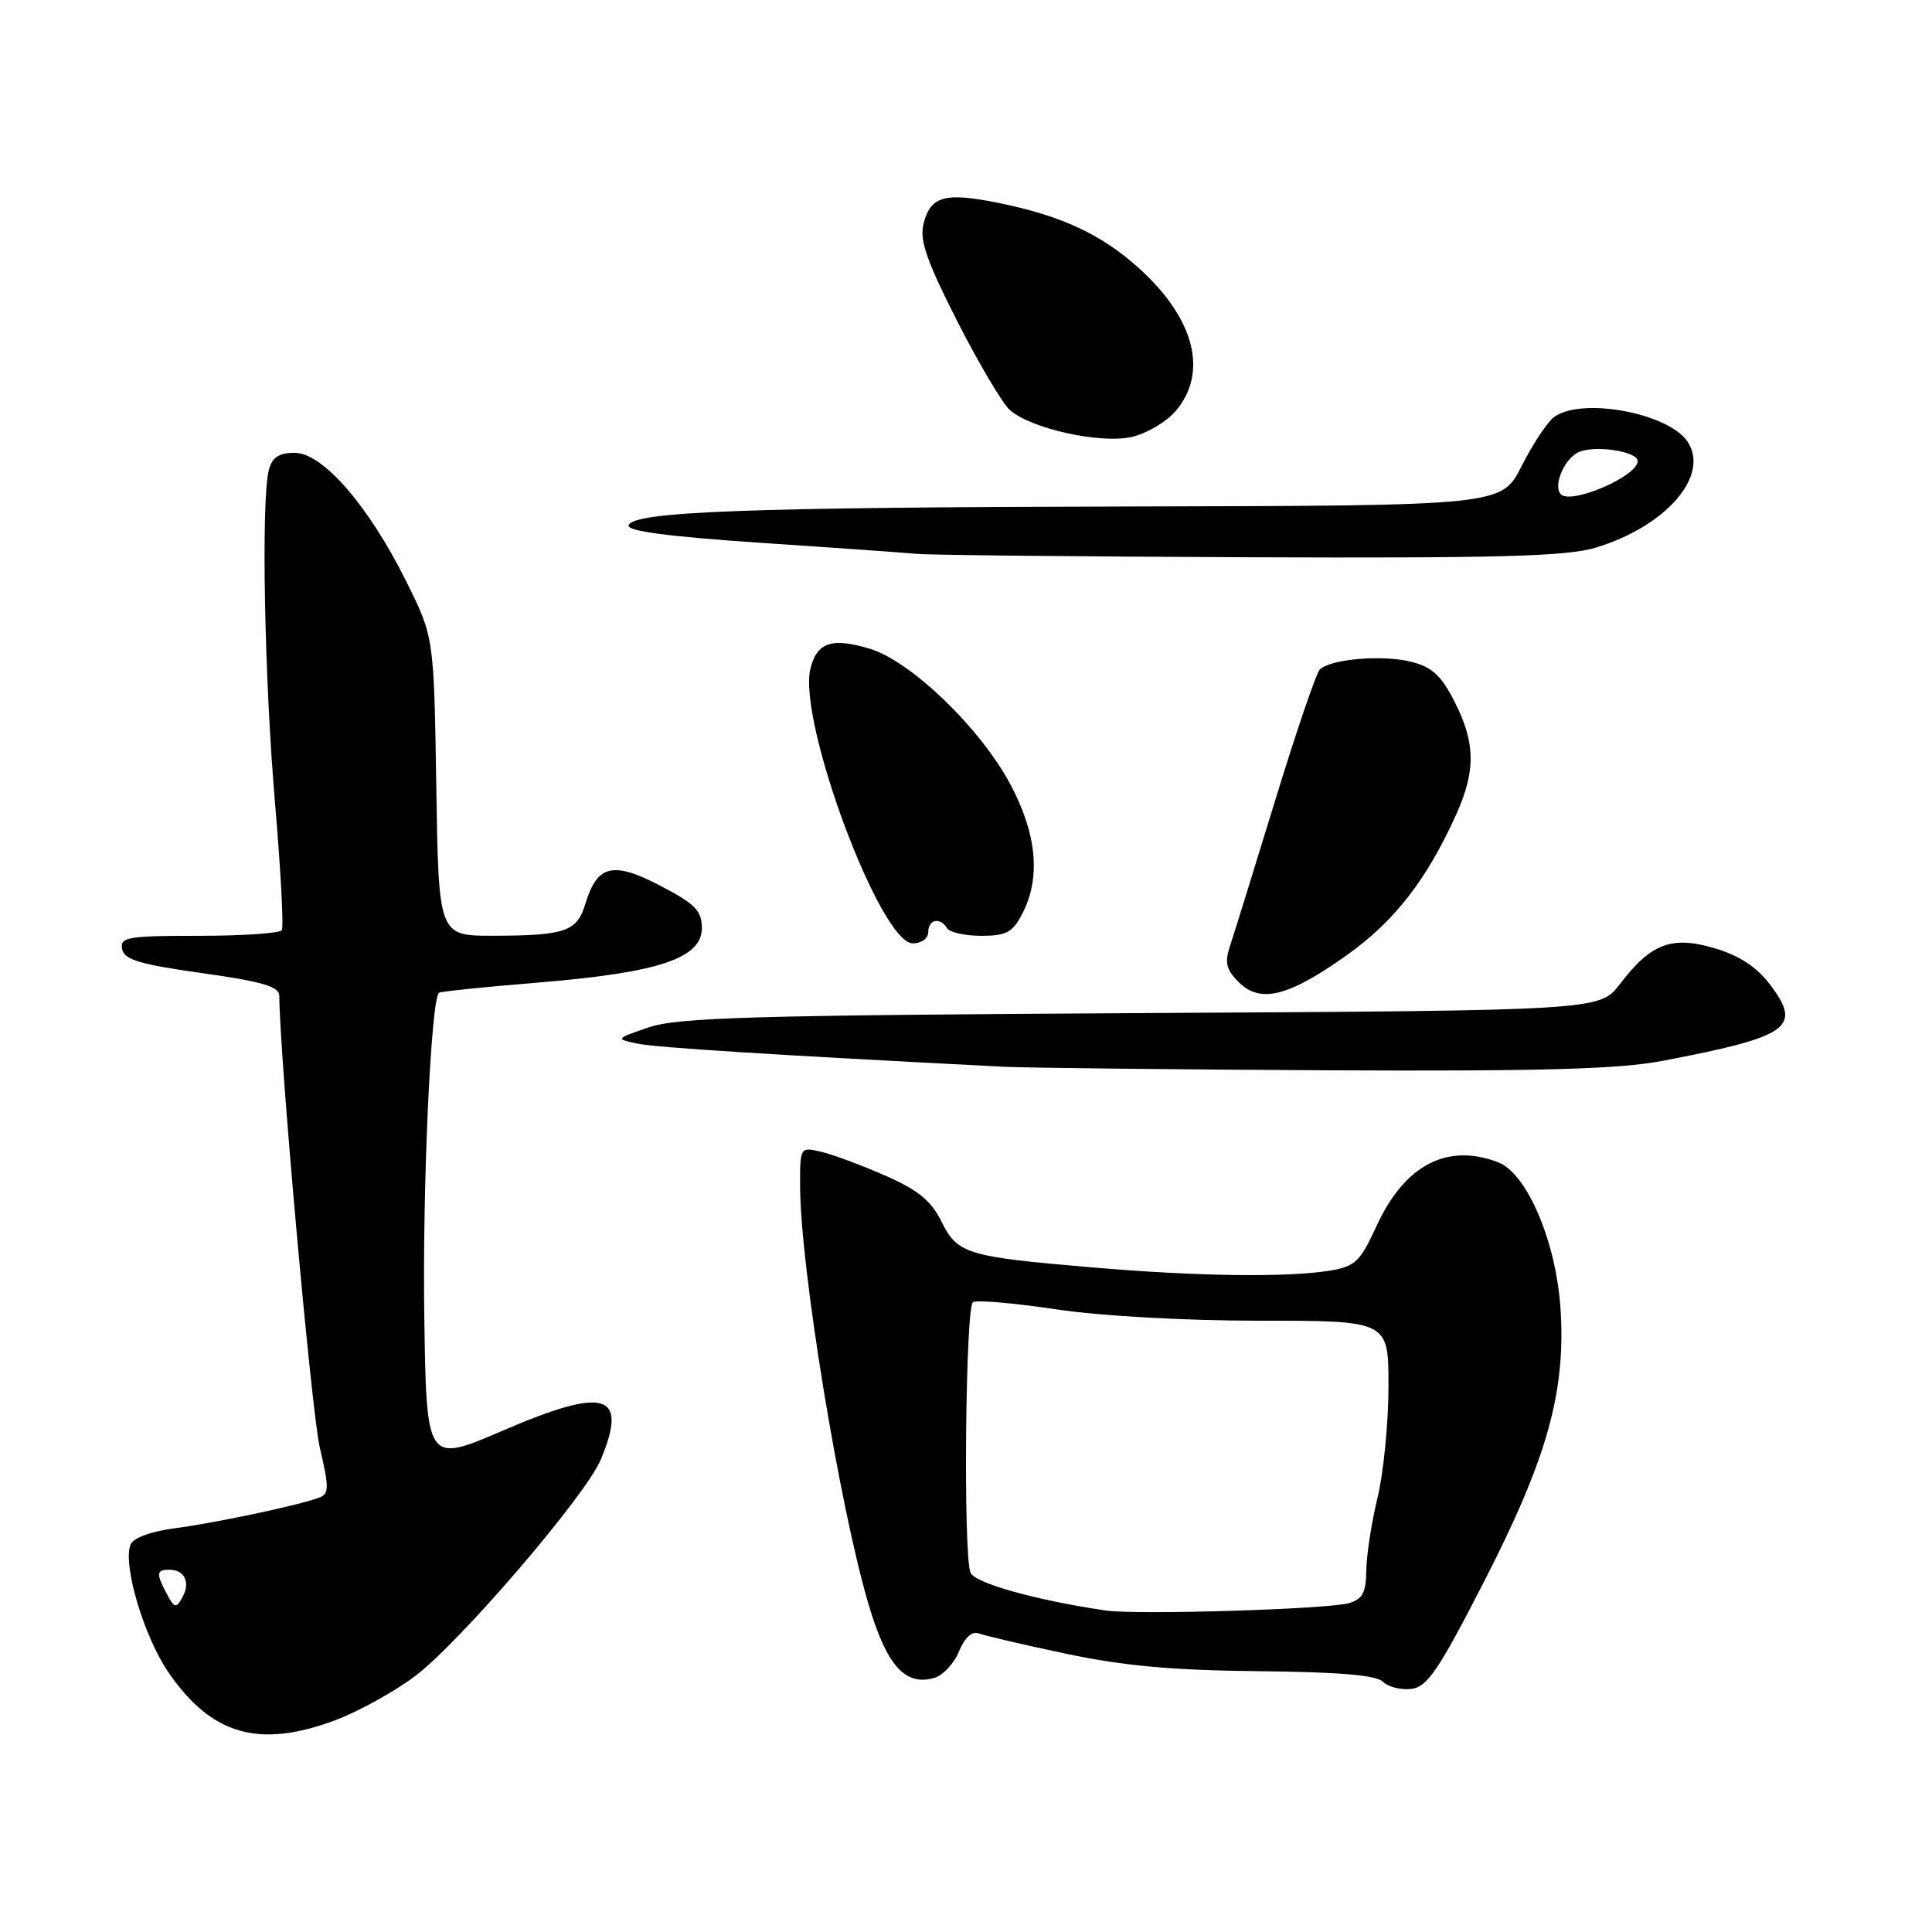 <?xml version="1.0" encoding="UTF-8" standalone="no"?>
<!DOCTYPE svg PUBLIC "-//W3C//DTD SVG 1.1//EN" "http://www.w3.org/Graphics/SVG/1.1/DTD/svg11.dtd" >
<svg xmlns="http://www.w3.org/2000/svg" xmlns:xlink="http://www.w3.org/1999/xlink" version="1.1" viewBox="0 0 256 256">
 <g >
 <path fill="currentColor"
d=" M 44.45 227.93 C 47.49 226.79 52.23 224.17 54.98 222.11 C 60.90 217.66 77.60 198.20 79.60 193.42 C 83.28 184.61 80.24 183.70 66.68 189.54 C 56.50 193.93 56.50 193.93 56.22 174.22 C 55.97 157.23 57.10 132.49 58.16 131.55 C 58.35 131.38 64.35 130.76 71.50 130.18 C 87.32 128.87 93.00 126.97 93.00 122.97 C 93.00 120.68 92.12 119.78 87.51 117.37 C 81.22 114.08 79.13 114.59 77.56 119.77 C 76.45 123.44 74.93 123.97 65.31 123.99 C 58.12 124.00 58.12 124.00 57.81 104.19 C 57.50 84.38 57.50 84.38 53.78 76.94 C 48.79 66.94 42.75 60.00 39.04 60.00 C 36.97 60.00 36.07 60.59 35.63 62.25 C 34.59 66.15 35.02 89.86 36.45 106.50 C 37.20 115.30 37.60 122.83 37.35 123.25 C 37.09 123.66 32.15 124.00 26.37 124.00 C 16.89 124.00 15.89 124.17 16.18 125.75 C 16.45 127.16 18.49 127.78 26.76 128.94 C 34.75 130.06 37.00 130.72 37.01 131.94 C 37.04 139.86 41.27 187.06 42.37 191.78 C 43.61 197.09 43.61 197.94 42.33 198.43 C 39.75 199.42 28.66 201.78 23.18 202.50 C 19.91 202.94 17.64 203.78 17.29 204.69 C 16.25 207.39 19.09 216.92 22.35 221.64 C 28.05 229.92 34.35 231.71 44.45 227.93 Z  M 196.68 209.50 C 205.01 193.26 207.48 184.44 206.78 173.47 C 206.21 164.55 202.34 155.46 198.49 154.00 C 191.71 151.42 186.08 154.39 182.36 162.53 C 180.23 167.17 179.56 167.81 176.24 168.36 C 170.62 169.29 158.58 169.13 144.63 167.93 C 128.06 166.52 126.87 166.15 124.73 161.83 C 123.37 159.08 121.63 157.67 117.23 155.74 C 114.08 154.36 110.26 152.95 108.75 152.60 C 106.02 151.97 106.00 151.99 106.02 157.23 C 106.06 168.02 111.24 199.62 115.10 212.63 C 117.49 220.66 119.88 223.37 123.69 222.37 C 124.87 222.06 126.39 220.48 127.06 218.85 C 127.85 216.95 128.79 216.09 129.71 216.44 C 130.50 216.74 135.72 217.96 141.32 219.14 C 148.87 220.74 155.43 221.33 166.74 221.44 C 177.42 221.55 182.36 221.96 183.24 222.84 C 183.92 223.52 185.61 223.95 186.99 223.79 C 189.12 223.54 190.59 221.38 196.68 209.50 Z  M 220.29 140.57 C 237.19 137.34 238.87 136.13 234.48 130.39 C 232.75 128.12 230.41 126.59 227.21 125.65 C 221.52 123.96 218.76 125.00 214.65 130.39 C 211.97 133.90 211.97 133.90 151.24 134.24 C 99.79 134.53 89.81 134.82 86.00 136.12 C 81.50 137.66 81.50 137.66 84.50 138.29 C 87.01 138.81 102.46 139.79 133.00 141.35 C 136.03 141.50 155.22 141.71 175.66 141.82 C 204.34 141.96 214.53 141.67 220.29 140.57 Z  M 178.49 126.54 C 184.77 122.07 189.03 116.59 192.92 108.00 C 195.56 102.16 195.52 98.45 192.75 93.00 C 190.98 89.51 189.76 88.38 187.00 87.69 C 183.19 86.73 176.28 87.32 174.88 88.72 C 174.40 89.20 171.74 97.00 168.97 106.05 C 166.20 115.10 163.51 123.75 163.00 125.29 C 162.25 127.55 162.46 128.46 164.14 130.14 C 167.00 133.00 170.75 132.06 178.49 126.54 Z  M 123.00 123.50 C 123.00 121.80 124.57 121.49 125.50 123.00 C 125.84 123.55 127.88 124.00 130.03 124.00 C 133.36 124.00 134.18 123.55 135.47 121.05 C 137.93 116.31 137.39 110.51 133.88 103.93 C 129.91 96.48 120.69 87.59 115.24 85.96 C 110.23 84.45 108.26 85.11 107.39 88.57 C 105.66 95.49 116.64 125.00 120.95 125.00 C 122.11 125.00 123.00 124.34 123.00 123.50 Z  M 211.39 72.58 C 220.72 69.78 226.58 63.06 223.63 58.55 C 221.11 54.71 209.46 52.57 205.89 55.29 C 205.00 55.96 203.08 58.88 201.62 61.76 C 198.97 67.00 198.97 67.00 150.23 67.11 C 98.84 67.22 83.90 67.78 83.29 69.61 C 83.04 70.37 88.57 71.10 100.71 71.92 C 110.50 72.57 119.85 73.24 121.50 73.39 C 123.15 73.55 142.99 73.75 165.59 73.84 C 198.51 73.97 207.62 73.72 211.39 72.58 Z  M 155.75 54.50 C 160.14 49.40 158.32 42.23 150.94 35.56 C 145.96 31.06 140.69 28.60 132.41 26.91 C 125.21 25.44 123.30 25.96 122.37 29.66 C 121.83 31.82 122.78 34.57 126.83 42.54 C 129.67 48.12 132.80 53.41 133.79 54.31 C 136.52 56.78 145.77 58.84 149.95 57.90 C 151.90 57.46 154.51 55.93 155.75 54.50 Z  M 22.12 211.23 C 20.66 208.49 20.71 208.00 22.44 208.00 C 24.47 208.00 25.27 209.69 24.17 211.65 C 23.33 213.15 23.13 213.11 22.12 211.23 Z  M 146.50 213.40 C 137.17 212.02 129.12 209.76 128.59 208.37 C 127.62 205.84 127.93 173.16 128.92 172.55 C 129.43 172.23 134.38 172.66 139.92 173.49 C 145.88 174.38 156.92 175.00 166.99 175.00 C 184.00 175.00 184.00 175.00 183.98 183.75 C 183.98 188.56 183.32 195.20 182.52 198.50 C 181.72 201.80 181.06 206.14 181.04 208.13 C 181.01 211.02 180.54 211.90 178.75 212.42 C 175.96 213.24 150.60 214.00 146.50 213.40 Z  M 206.83 65.50 C 205.78 64.44 207.17 60.98 209.04 59.98 C 211.03 58.91 217.00 59.76 217.00 61.10 C 217.00 63.10 208.22 66.89 206.83 65.50 Z "/>
</g>
</svg>